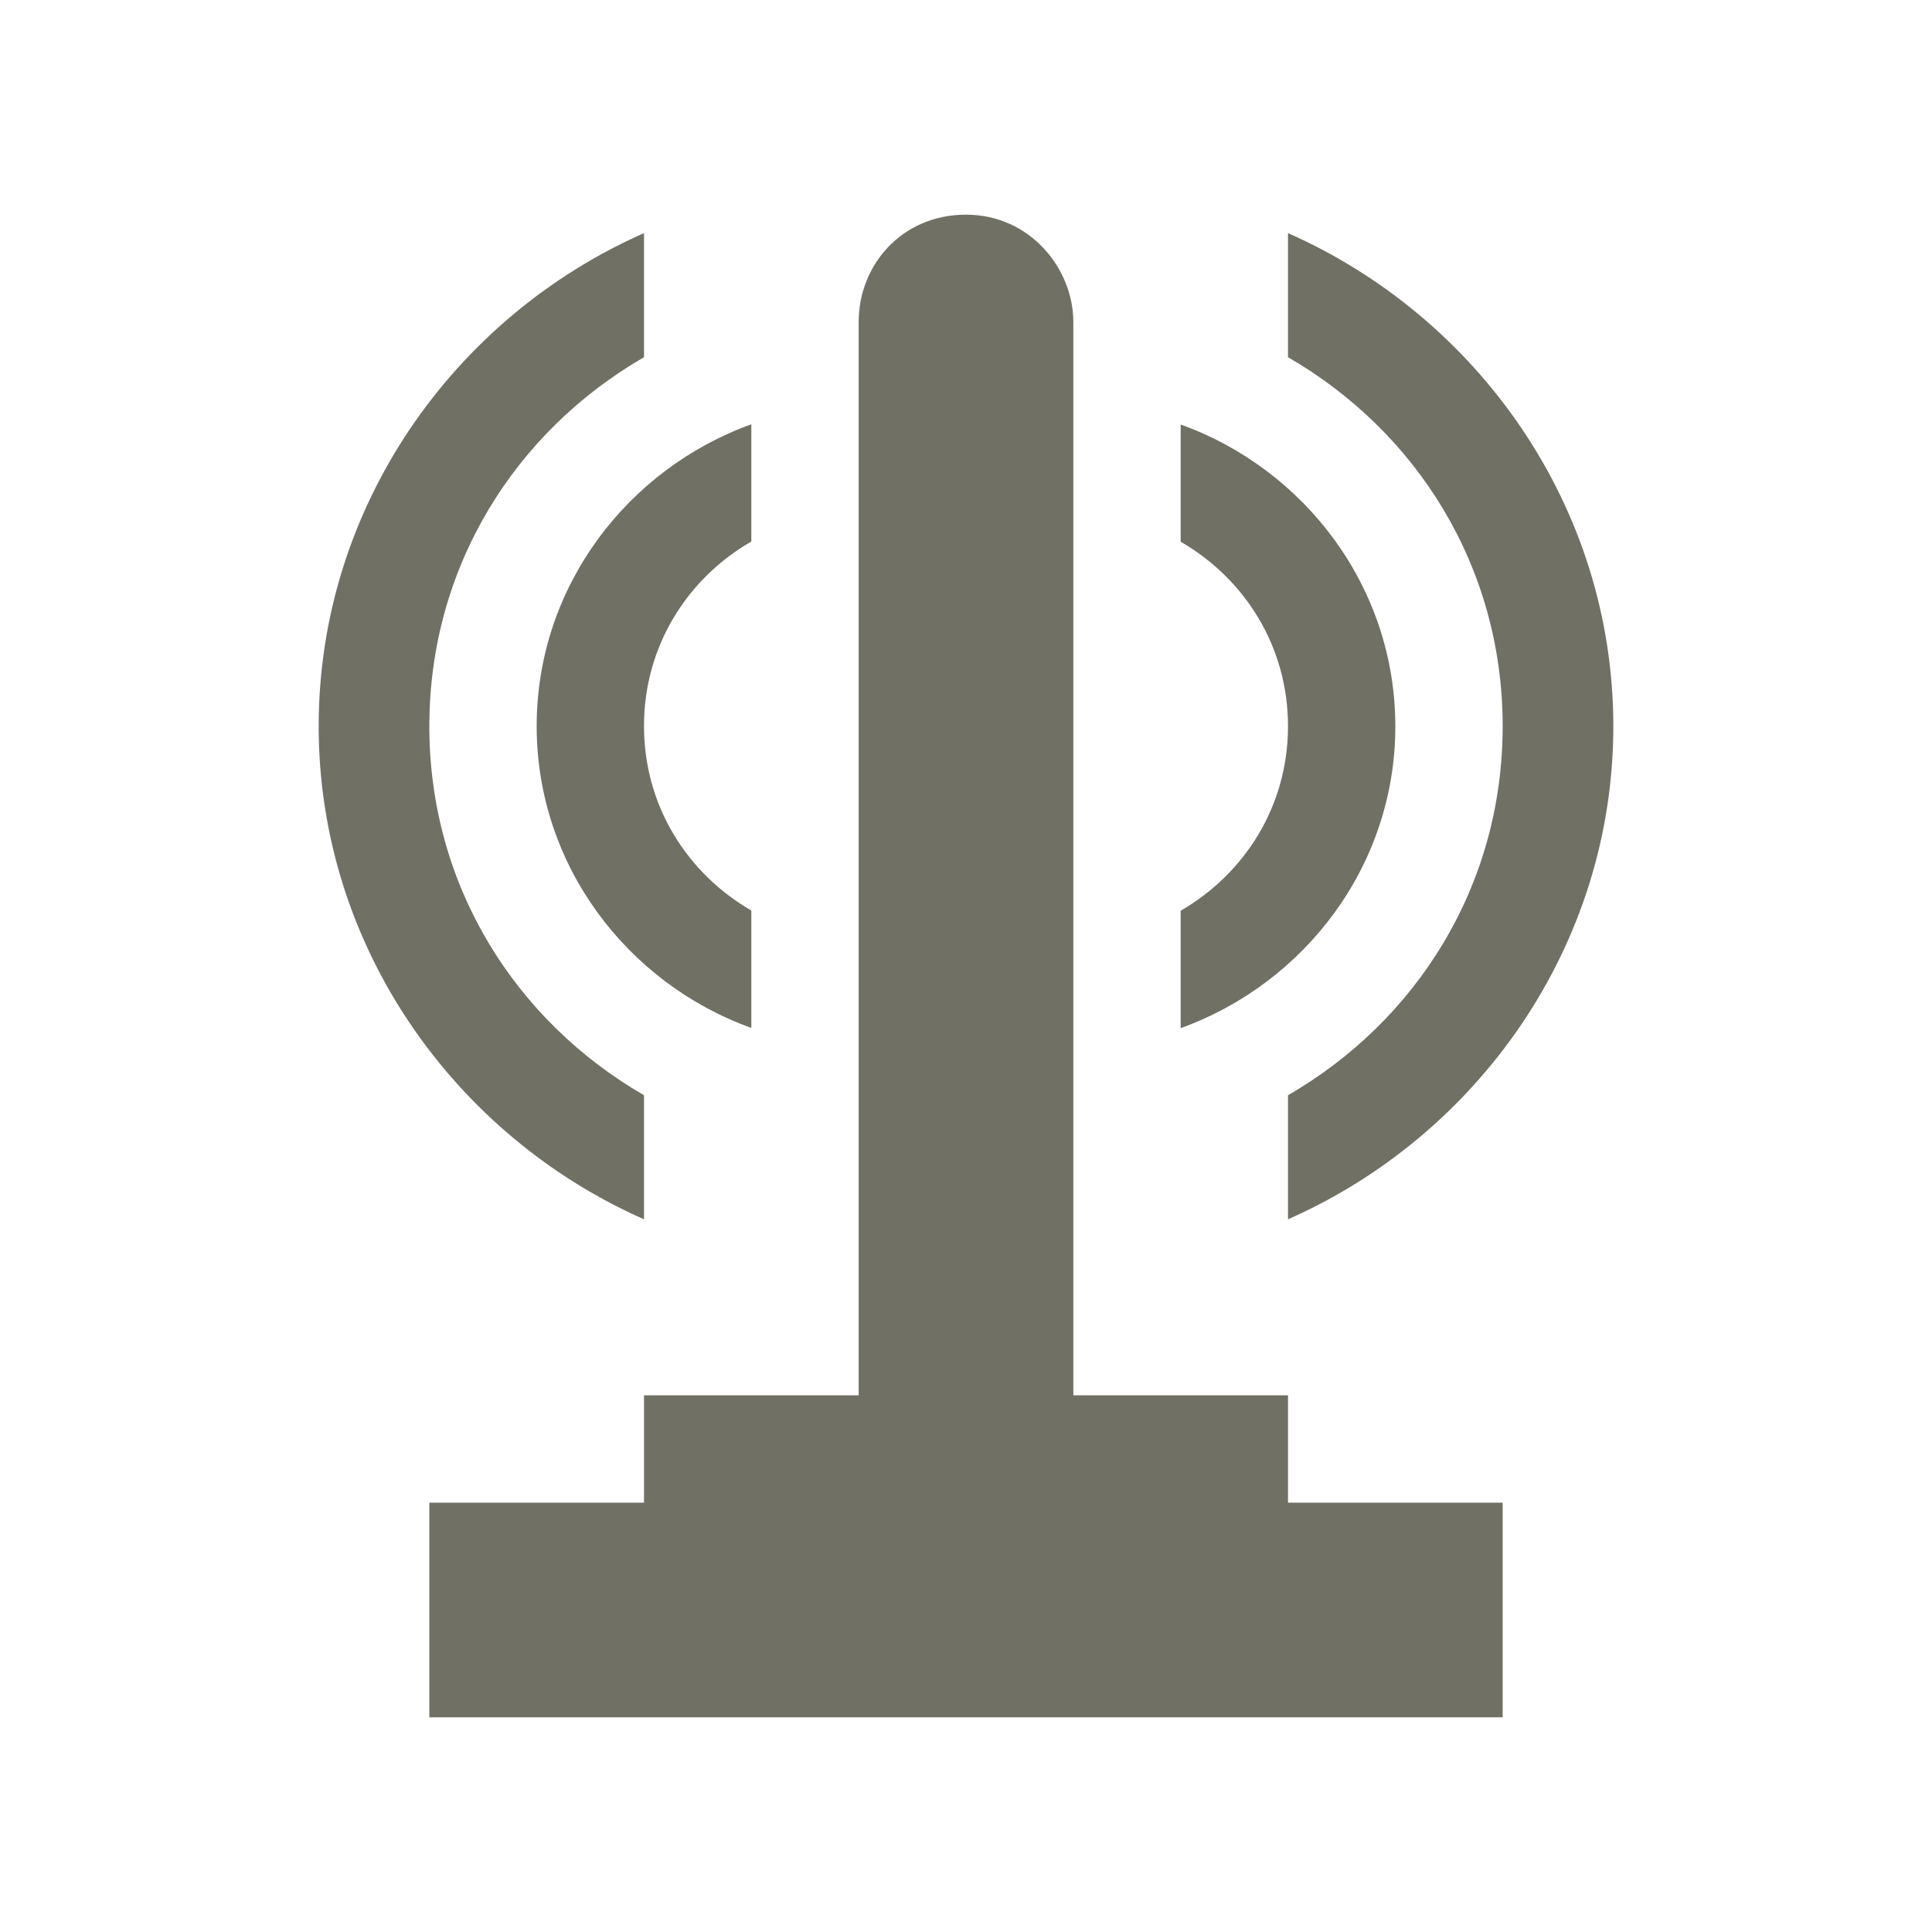 <?xml version="1.0" encoding="UTF-8"?>
<svg width="18" height="18" version="1.1" viewBox="0 0 18 18" xmlns="http://www.w3.org/2000/svg">
 <path d="m8 3v10h-2v1h-2v2h10v-2h-2v-1h-2v-10c0-0.496-0.402-1-1-1s-1 0.469-1 1z" fill="#717065"/>
 <path d="m6 2.172c-1.767 0.779-3.031 2.546-3.031 4.594s1.264 3.814 3.031 4.594v-1.156c-1.196-0.691-2-1.949-2-3.438s0.804-2.747 2-3.438zm6 0v1.156c1.196 0.691 2 1.949 2 3.438s-0.804 2.747-2 3.438v1.156c1.767-0.779 3.031-2.546 3.031-4.594s-1.264-3.814-3.031-4.594zm-5 1.781c-1.157 0.417-2 1.516-2 2.812s0.843 2.396 2 2.812v-1.094c-0.597-0.345-1-0.975-1-1.719s0.403-1.374 1-1.719zm4 0v1.094c0.597 0.345 1 0.975 1 1.719s-0.403 1.374-1 1.719v1.094c1.157-0.417 2-1.516 2-2.812s-0.843-2.396-2-2.812z" fill="#717065"/>
</svg>
